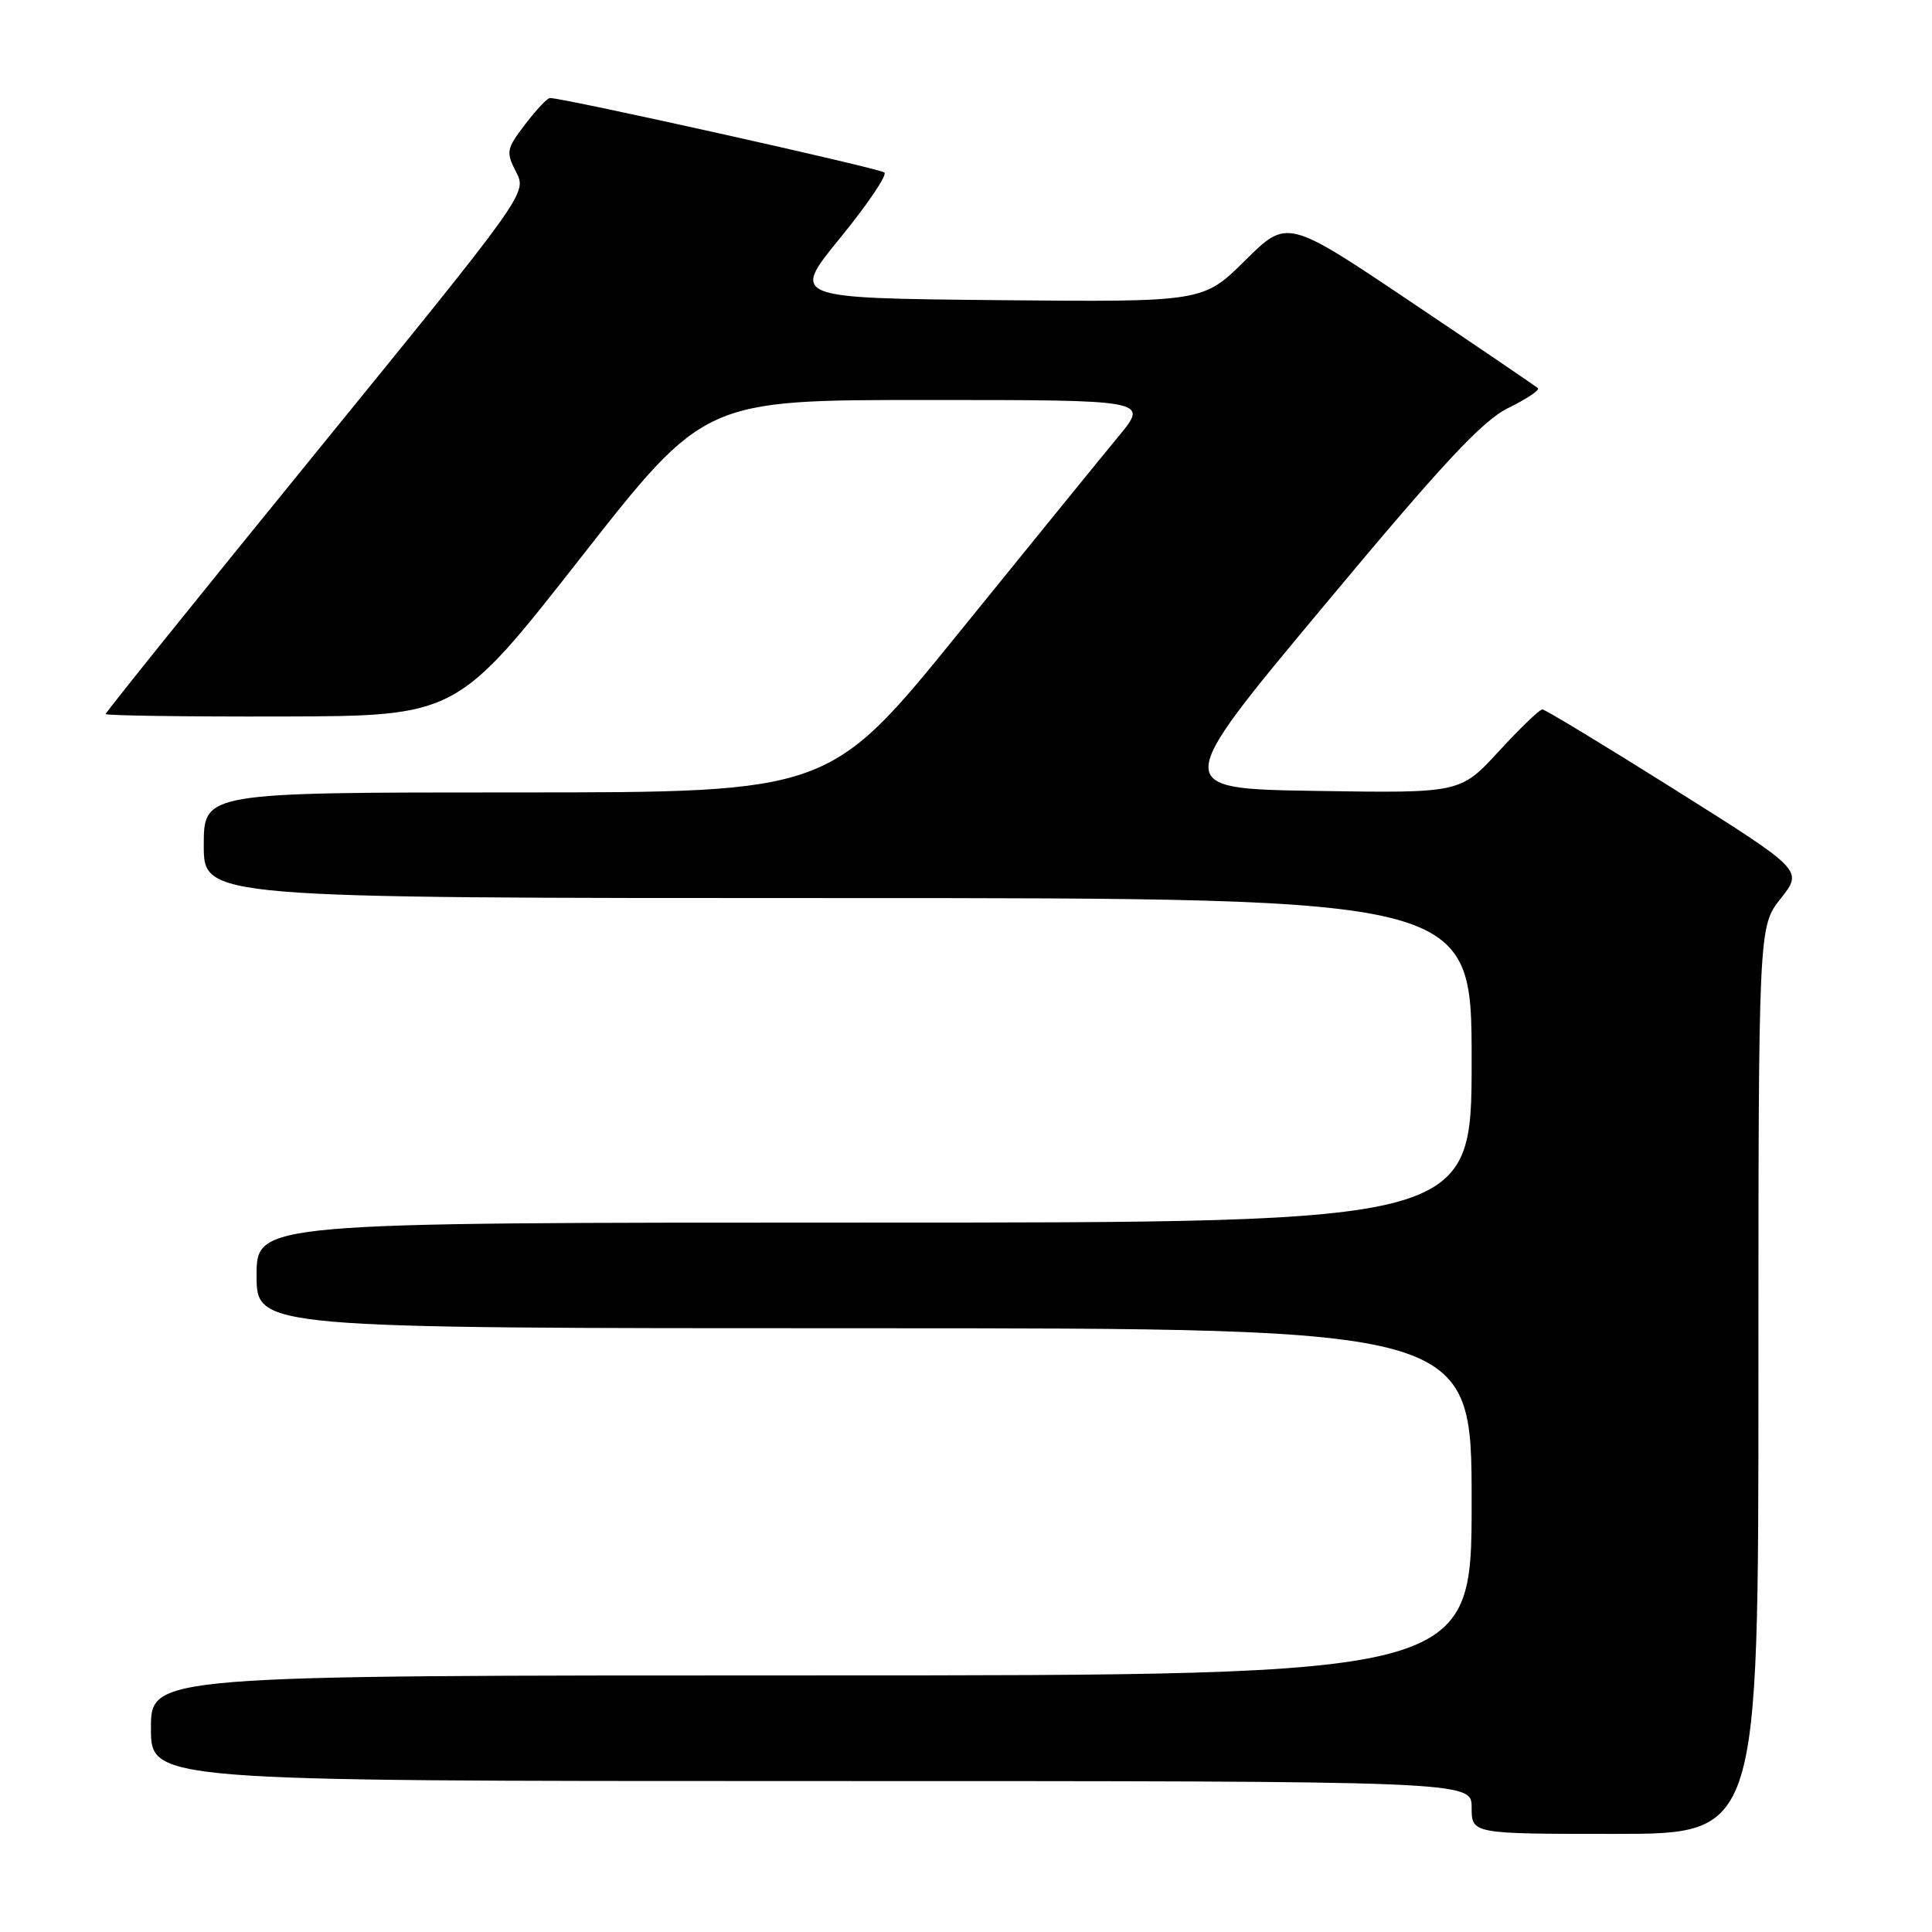 <?xml version="1.0" encoding="UTF-8" standalone="no"?>
<!DOCTYPE svg PUBLIC "-//W3C//DTD SVG 1.1//EN" "http://www.w3.org/Graphics/SVG/1.1/DTD/svg11.dtd" >
<svg xmlns="http://www.w3.org/2000/svg" xmlns:xlink="http://www.w3.org/1999/xlink" version="1.1" viewBox="0 0 256 256">
 <g >
 <path fill="currentColor"
d=" M 233.00 182.89 C 233.00 122.79 233.00 122.79 235.96 119.05 C 238.92 115.32 238.92 115.32 221.97 104.66 C 212.65 98.80 204.73 94.00 204.37 94.00 C 204.00 94.00 201.41 96.50 198.60 99.55 C 193.50 105.10 193.50 105.10 174.36 104.80 C 155.22 104.50 155.22 104.50 175.36 80.35 C 191.28 61.25 196.42 55.75 199.87 54.05 C 202.27 52.87 204.04 51.70 203.79 51.45 C 203.54 51.20 195.96 46.05 186.95 40.00 C 170.56 28.99 170.56 28.99 164.99 34.51 C 159.41 40.03 159.41 40.03 132.11 39.77 C 104.81 39.50 104.81 39.50 111.35 31.50 C 114.94 27.10 117.57 23.21 117.19 22.86 C 116.59 22.31 74.57 12.95 72.87 12.99 C 72.52 12.99 71.04 14.57 69.58 16.48 C 67.10 19.73 67.02 20.14 68.38 22.78 C 69.84 25.59 69.84 25.59 41.92 59.90 C 26.56 78.77 14.00 94.39 14.00 94.61 C 14.00 94.82 24.46 94.97 37.25 94.94 C 60.50 94.88 60.50 94.88 76.92 73.94 C 93.33 53.00 93.33 53.00 122.76 53.00 C 152.19 53.00 152.19 53.00 148.27 57.75 C 146.11 60.36 136.60 72.06 127.13 83.75 C 109.91 105.00 109.91 105.00 68.45 105.00 C 27.00 105.00 27.00 105.00 27.00 112.00 C 27.00 119.00 27.00 119.00 111.00 119.00 C 195.00 119.00 195.00 119.00 195.00 140.50 C 195.00 162.00 195.00 162.00 114.50 162.00 C 34.00 162.00 34.00 162.00 34.00 169.00 C 34.00 176.00 34.00 176.00 114.50 176.00 C 195.00 176.00 195.00 176.00 195.00 199.00 C 195.00 222.00 195.00 222.00 107.50 222.00 C 20.00 222.00 20.00 222.00 20.00 229.00 C 20.00 236.00 20.00 236.00 107.50 236.00 C 195.00 236.00 195.00 236.00 195.00 239.50 C 195.00 243.00 195.00 243.00 214.00 243.00 C 233.00 243.00 233.00 243.00 233.00 182.89 Z "/>
</g>
</svg>